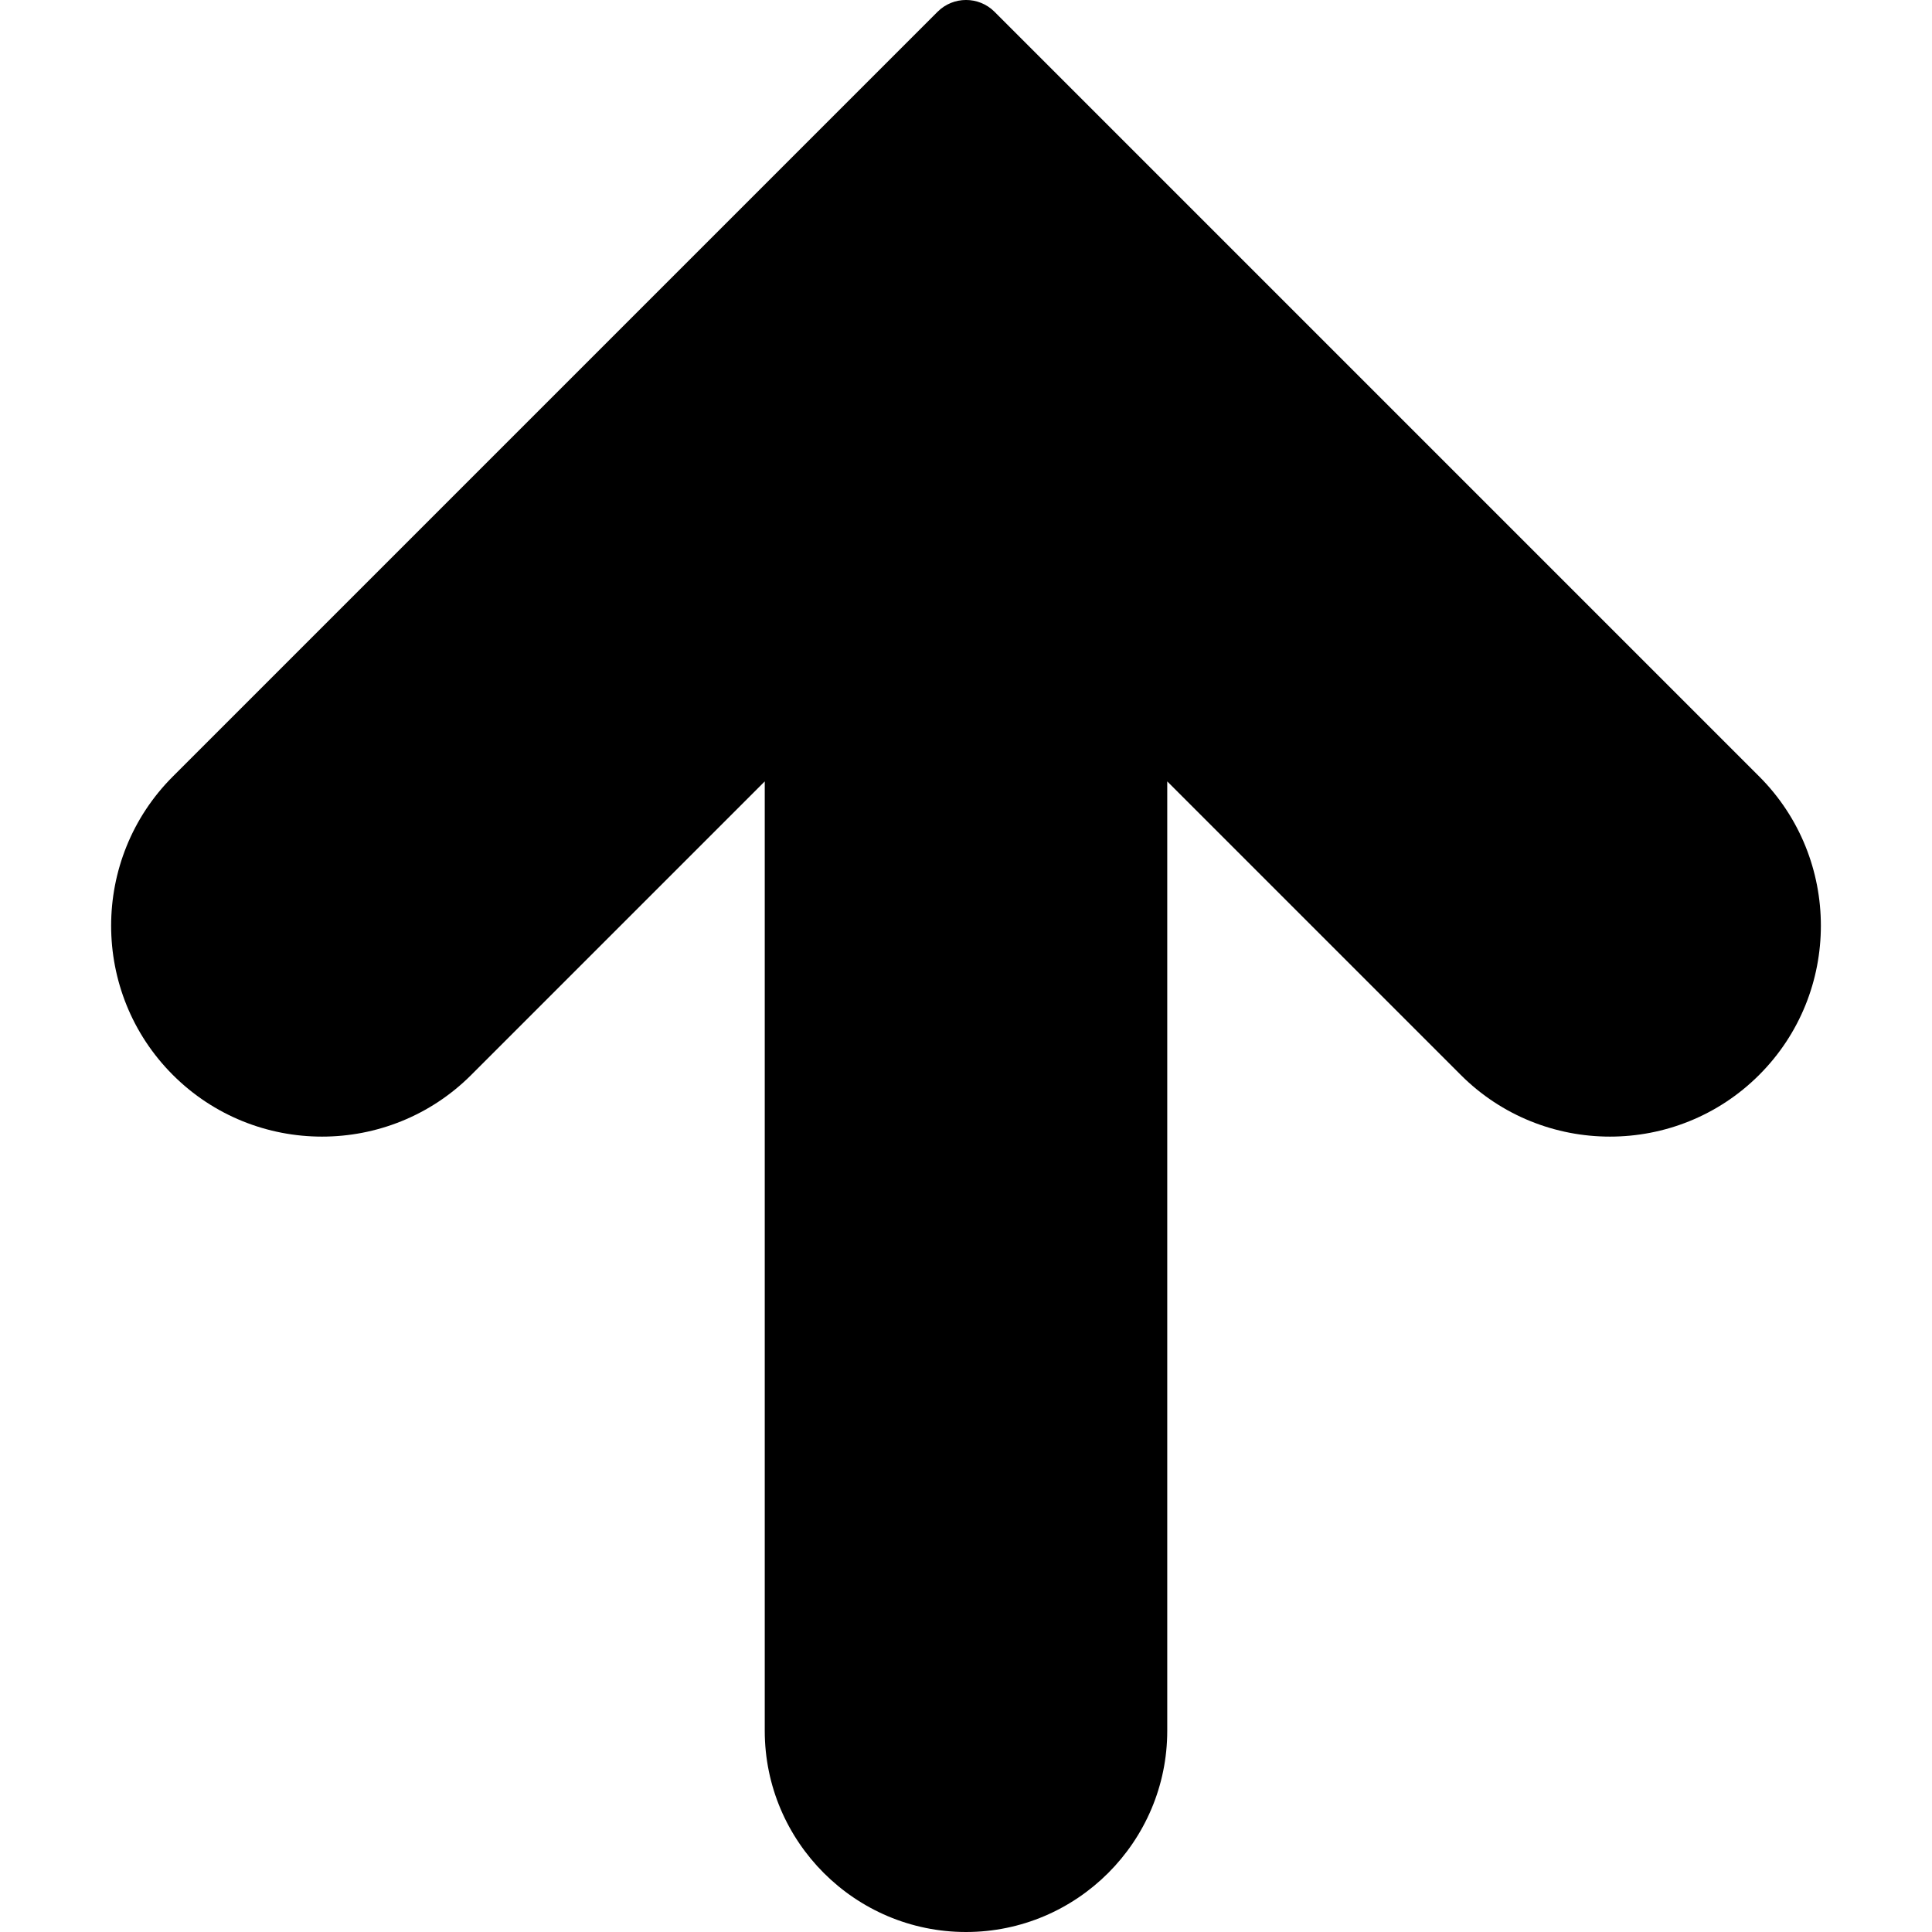 <?xml version="1.0" encoding="iso-8859-1"?>
<!-- Generator: Adobe Illustrator 19.0.0, SVG Export Plug-In . SVG Version: 6.00 Build 0)  -->
<svg version="1.1" id="Layer_1" xmlns="http://www.w3.org/2000/svg" xmlns:xlink="http://www.w3.org/1999/xlink" x="0px" y="0px"
	 viewBox="0 0 24 24" style="enable-background:new 0 0 24 24;" xml:space="preserve">
<path d="M21.854,9.646l-9.5-9.5c-0.195-0.195-0.512-0.195-0.707,0l-9.5,9.5c-1.022,1.022-1.022,2.685,0,3.707
	c1.022,1.022,2.685,1.022,3.707,0L9.5,9.707V21.5c0,1.378,1.122,2.5,2.5,2.5s2.5-1.122,2.5-2.5V9.707l3.646,3.646
	c1.022,1.022,2.685,1.022,3.707,0C22.875,12.332,22.875,10.668,21.854,9.646z"/>
<g>
</g>
<g>
</g>
<g>
</g>
<g>
</g>
<g>
</g>
<g>
</g>
<g>
</g>
<g>
</g>
<g>
</g>
<g>
</g>
<g>
</g>
<g>
</g>
<g>
</g>
<g>
</g>
<g>
</g>
</svg>

